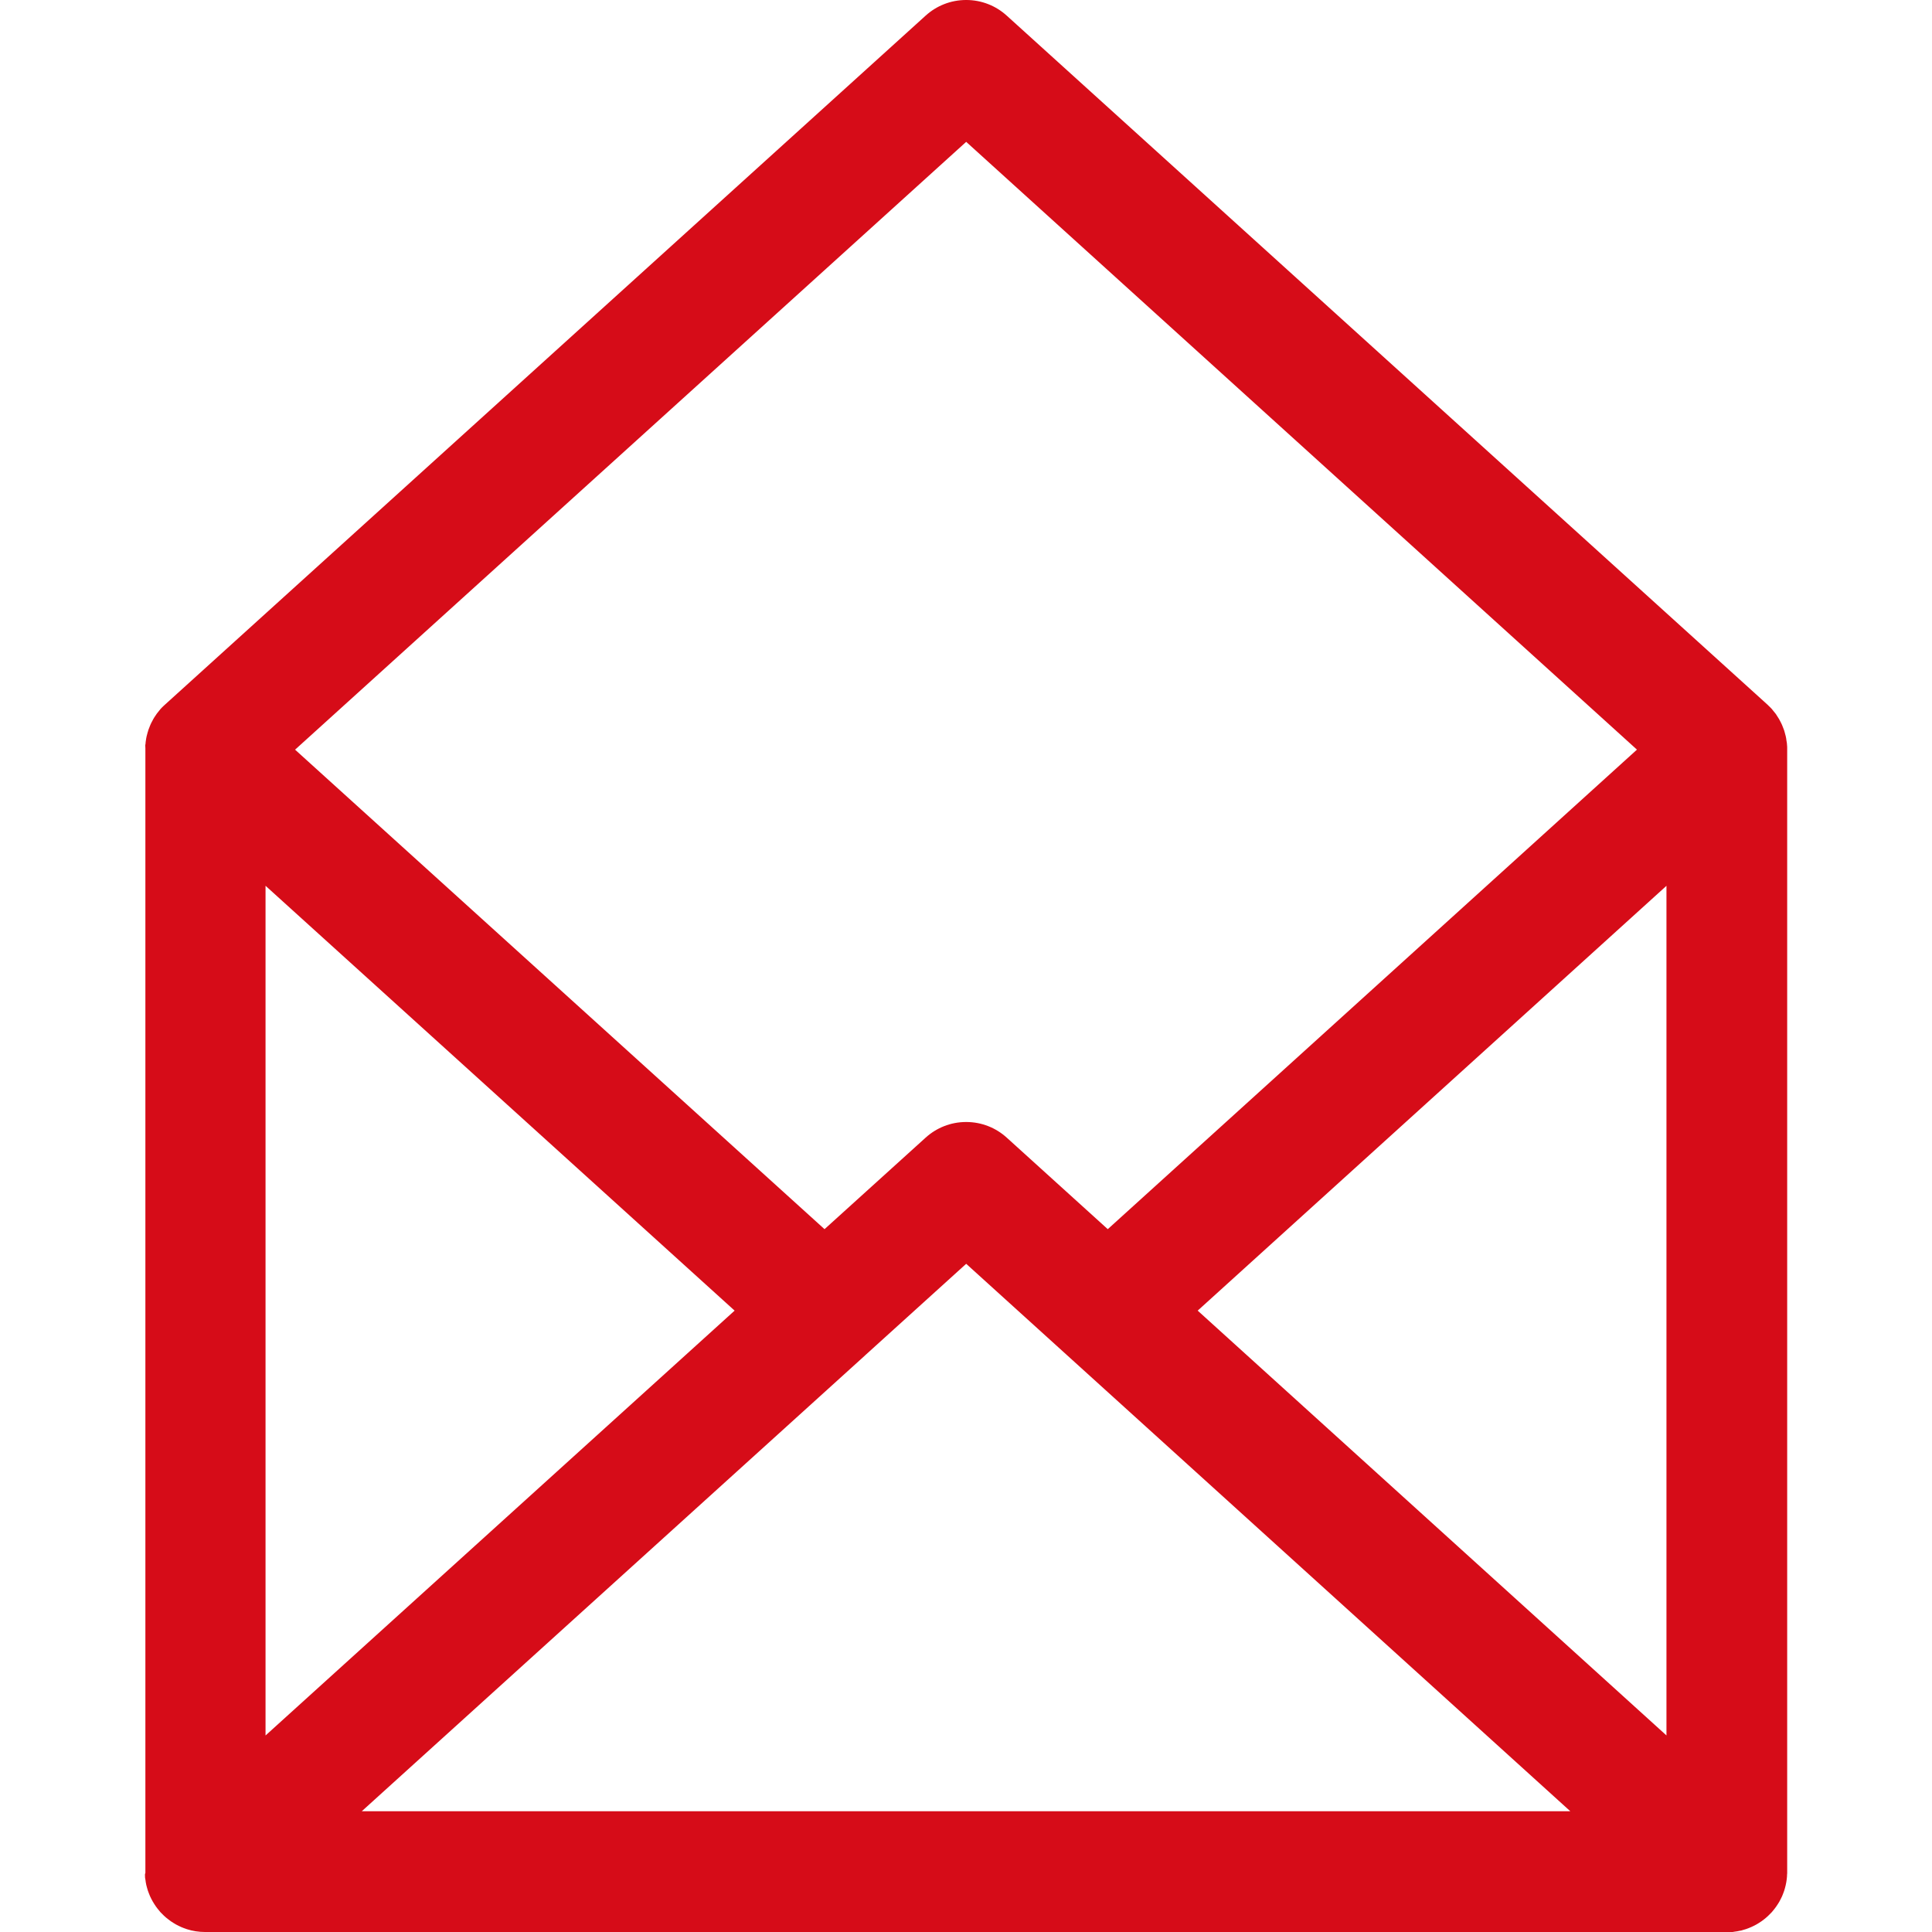 <!-- Generated by IcoMoon.io -->
<svg version="1.1" xmlns="http://www.w3.org/2000/svg" width="512" height="512" viewBox="0 0 512 512">
<title></title>
<style type="text/css">
	path{fill:#D60C18;}
</style>
<g id="icomoon-ignore">
</g>
<path d="M38.43 497.22c0 0.24 0 0.49 0.070 0.73s0.070 0.54 0.12 0.81 0.090 0.5 0.14 0.75 0.13 0.51 0.2 0.76 0.14 0.5 0.22 0.75 0.18 0.49 0.27 0.73 0.19 0.49 0.29 0.72 0.22 0.47 0.34 0.71 0.24 0.46 0.37 0.69 0.26 0.44 0.4 0.66 0.29 0.46 0.45 0.68 0.29 0.39 0.44 0.59 0.36 0.45 0.55 0.67l0.22 0.27c0.080 0.090 0.17 0.16 0.25 0.25l0.68 0.68 0.53 0.48 0.7 0.55c0.2 0.16 0.39 0.31 0.6 0.45s0.49 0.32 0.73 0.47l0.63 0.38c0.28 0.16 0.58 0.3 0.87 0.44l0.56 0.26c0.39 0.17 0.8 0.32 1.21 0.46l0.28 0.1c1.438 0.469 3.092 0.74 4.809 0.74 0.004 0 0.008 0 0.011 0h404.49c0.25 0 0.5 0 0.76-0.080l0.77-0.11 0.79-0.16c0.24 0 0.48-0.12 0.71-0.18l0.79-0.23 0.71-0.26 0.72-0.3 0.72-0.34 0.66-0.35c0.24-0.13 0.47-0.28 0.71-0.43s0.41-0.26 0.6-0.4 0.44-0.32 0.66-0.49l0.6-0.49c0.19-0.16 0.38-0.33 0.56-0.51l0.87-0.87c0.080-0.080 0.14-0.18 0.22-0.26 0.19-0.23 0.38-0.45 0.56-0.69s0.29-0.38 0.43-0.58 0.31-0.45 0.46-0.69 0.27-0.43 0.39-0.64 0.25-0.47 0.37-0.71 0.23-0.46 0.34-0.69 0.2-0.49 0.29-0.73 0.19-0.48 0.27-0.73 0.15-0.5 0.22-0.75 0.14-0.5 0.19-0.76 0.11-0.5 0.15-0.75 0.090-0.54 0.12-0.81 0.050-0.49 0.070-0.73 0-0.58 0.050-0.87c0-0.12 0-0.23 0-0.35v-297.39c0-0.12 0-0.23 0-0.34 0-0.32 0-0.63-0.050-1s0-0.44-0.070-0.66-0.090-0.65-0.15-1-0.070-0.39-0.12-0.59c-0.080-0.35-0.17-0.7-0.28-1.050-0.050-0.17-0.090-0.33-0.14-0.49-0.13-0.37-0.27-0.74-0.43-1.11-0.050-0.13-0.1-0.26-0.16-0.39-0.16-0.37-0.36-0.74-0.55-1.1-0.070-0.12-0.12-0.24-0.19-0.36-0.19-0.33-0.41-0.65-0.63-1l-0.27-0.41c-0.2-0.27-0.42-0.53-0.64-0.79s-0.27-0.34-0.41-0.51v0c-0.26-0.29-0.54-0.55-0.81-0.81-0.11-0.1-0.2-0.21-0.3-0.3v0 0l-201.63-182.62c-2.827-2.568-6.6-4.141-10.74-4.141s-7.912 1.572-10.753 4.152l0.013-0.012-201.88 182.86c-0.29 0.28-0.59 0.56-0.86 0.86l-0.41 0.51c-0.22 0.26-0.44 0.52-0.63 0.79s-0.18 0.27-0.27 0.41c-0.23 0.32-0.44 0.65-0.64 1-0.070 0.12-0.12 0.24-0.18 0.35-0.2 0.37-0.4 0.73-0.56 1.11-0.060 0.13-0.11 0.26-0.16 0.39-0.16 0.36-0.3 0.74-0.43 1.11 0 0.16-0.090 0.32-0.14 0.48-0.11 0.35-0.2 0.71-0.28 1.060-0.050 0.2-0.080 0.39-0.12 0.58s-0.11 0.67-0.15 1 0 0.43-0.070 0.65 0 0.63 0 1c0 0.11 0 0.22 0 0.34v297.36c0 0.12 0 0.23 0 0.35-0.14 0.29-0.12 0.58-0.1 0.87zM194.68 347.33l-124.31 112.59v-225.18zM229.25 359.19l26.8-24.27 160.1 145.080h-320.28l133.38-120.8zM317.4 347.33l124.23-112.58v225.16zM256.050 37.59l177.76 161.070-140.24 127.080-26.78-24.26c-2.827-2.568-6.6-4.14-10.74-4.14s-7.912 1.572-10.753 4.152l0.013-0.012-26.8 24.26-140.31-127.070z"></path>
</svg>
